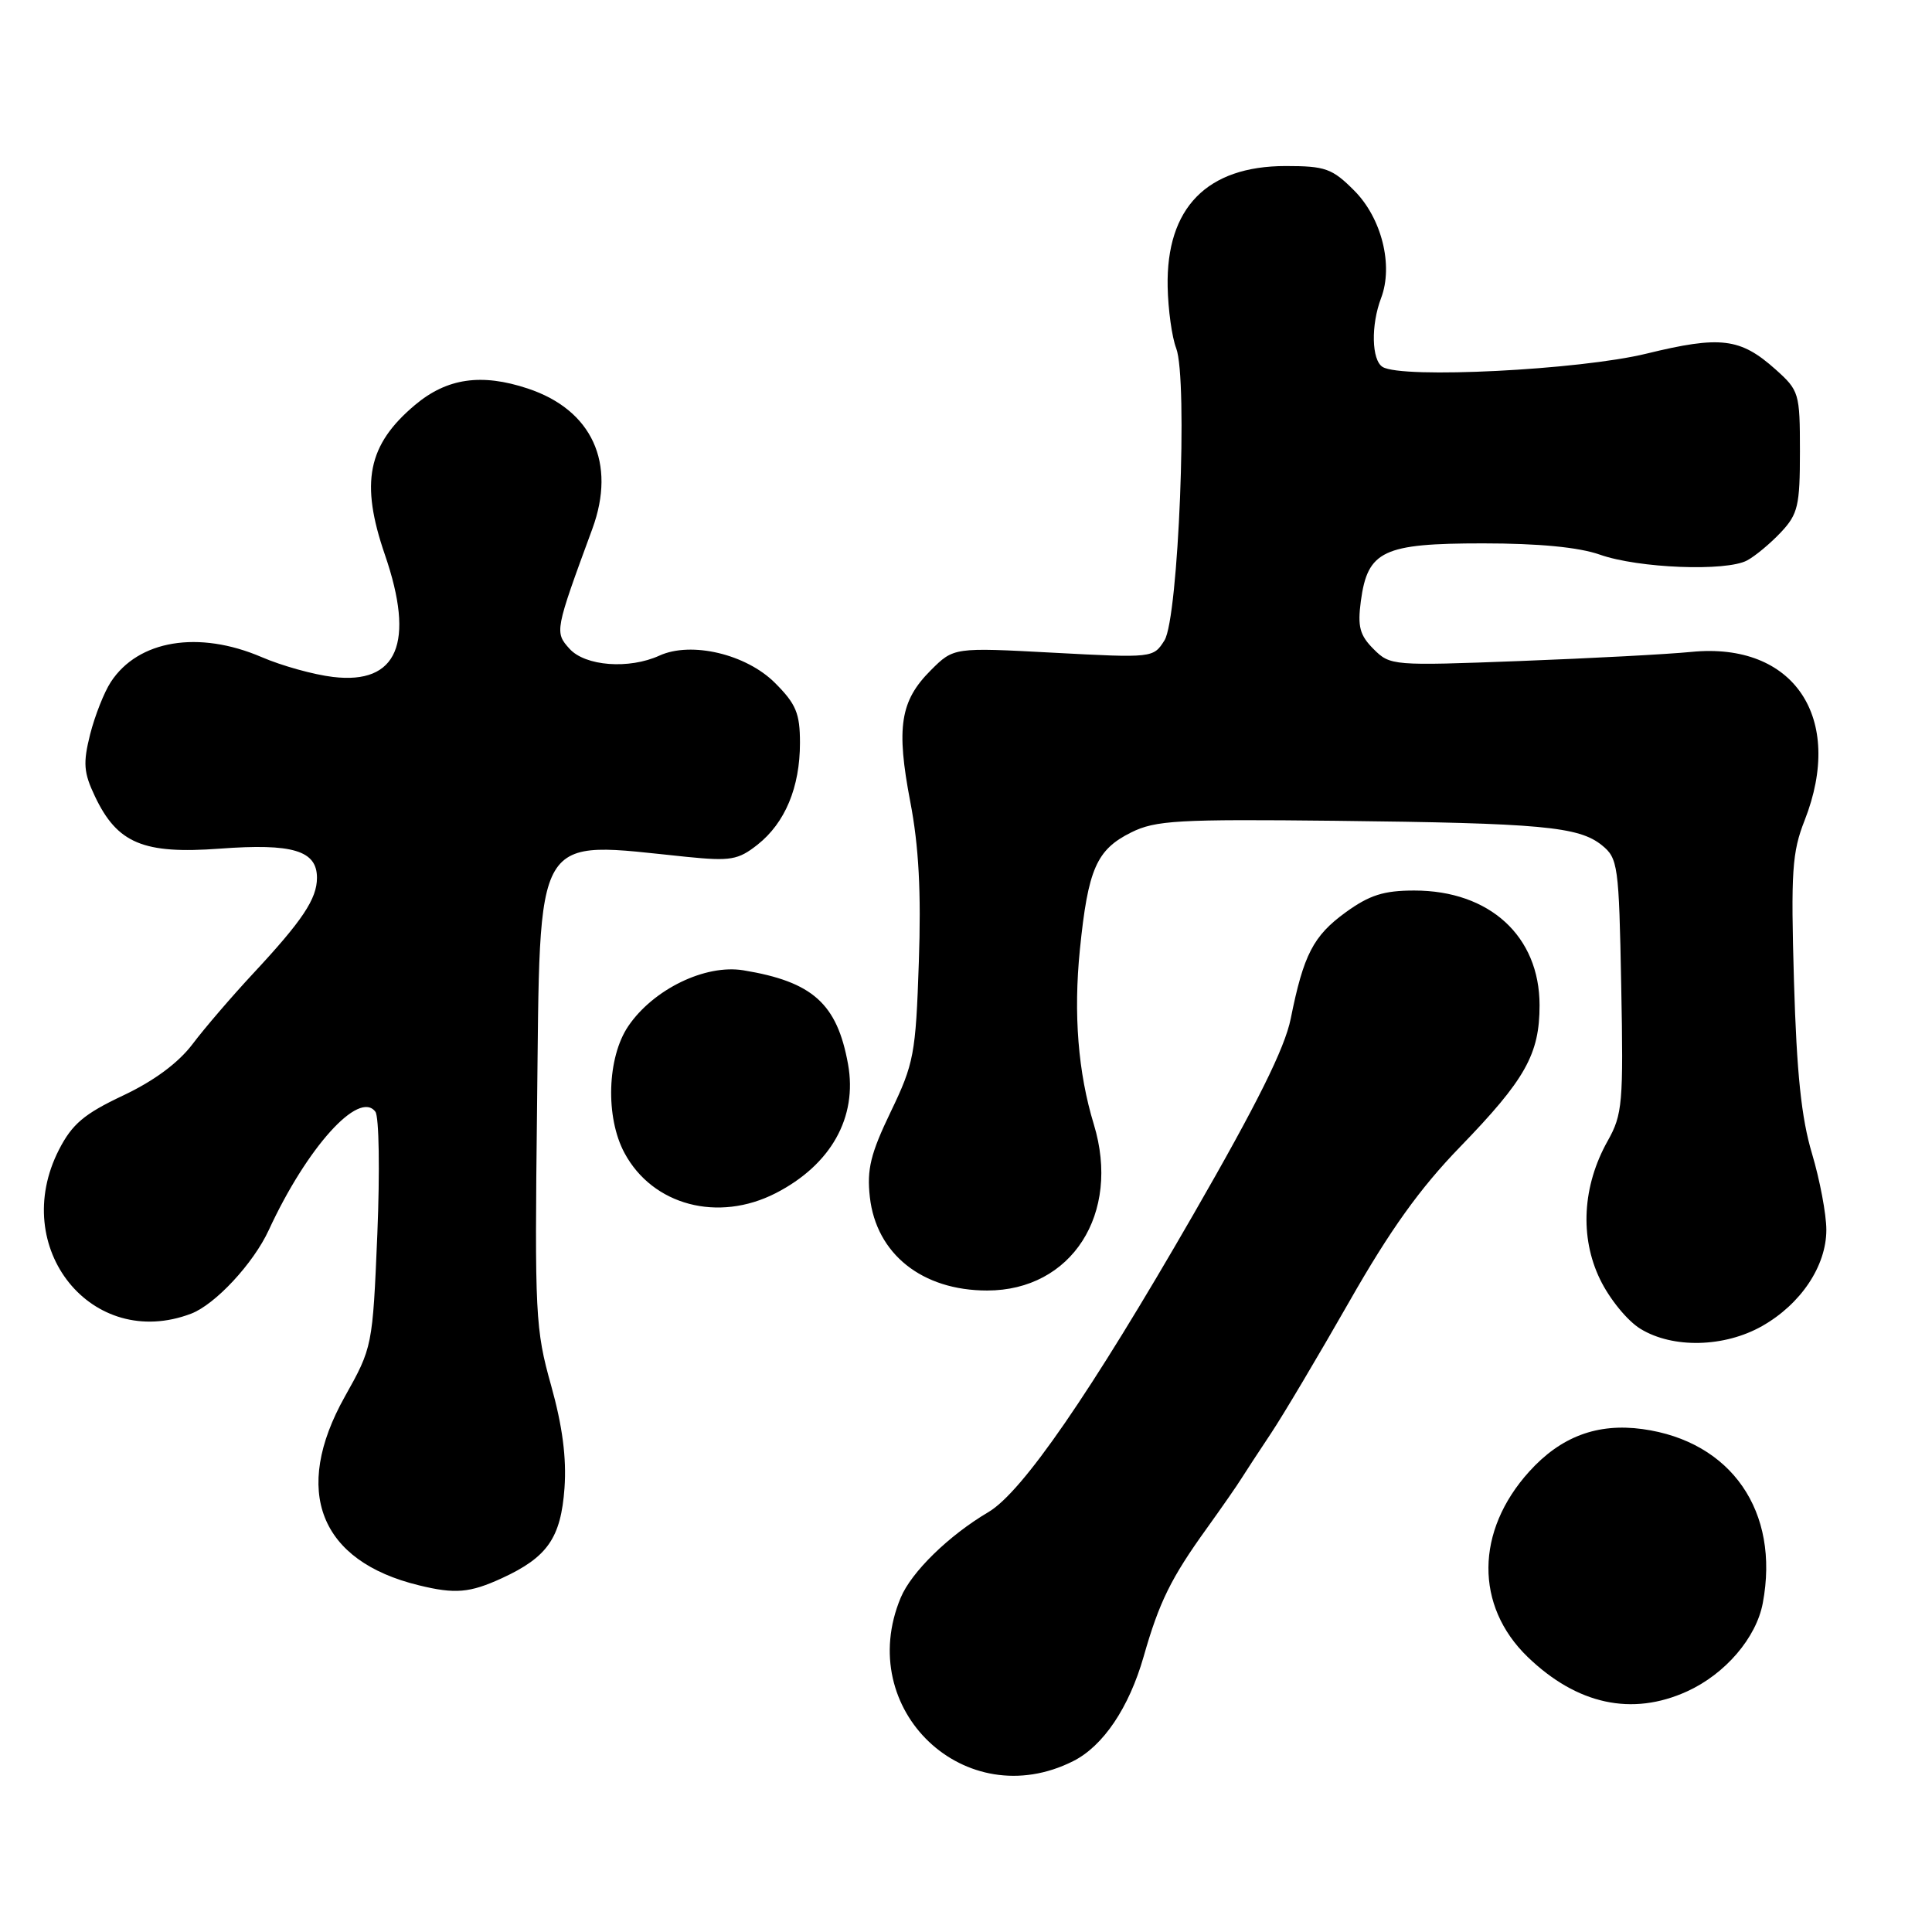 <?xml version="1.0" encoding="UTF-8" standalone="no"?>
<!DOCTYPE svg PUBLIC "-//W3C//DTD SVG 1.1//EN" "http://www.w3.org/Graphics/SVG/1.1/DTD/svg11.dtd" >
<svg xmlns="http://www.w3.org/2000/svg" xmlns:xlink="http://www.w3.org/1999/xlink" version="1.1" viewBox="0 0 256 256">
 <g >
 <path fill="currentColor"
d=" M 142.20 233.36 C 146.18 231.36 149.60 226.28 151.54 219.50 C 153.60 212.27 155.17 209.09 159.91 202.51 C 161.89 199.75 163.96 196.78 164.50 195.90 C 165.05 195.02 166.82 192.32 168.43 189.90 C 170.04 187.48 174.69 179.65 178.77 172.50 C 184.18 163.00 188.13 157.48 193.44 152.00 C 202.12 143.04 204.00 139.69 204.00 133.20 C 204.00 124.06 197.39 118.00 187.40 118.00 C 183.36 118.00 181.47 118.60 178.32 120.88 C 174.02 124.00 172.73 126.49 171.03 134.97 C 170.24 138.90 166.58 146.25 158.10 160.97 C 144.47 184.64 135.46 197.71 130.97 200.36 C 125.72 203.46 120.78 208.28 119.35 211.70 C 113.15 226.55 127.92 240.55 142.20 233.36 Z  M 223.54 224.12 C 228.60 221.82 232.72 217.02 233.58 212.41 C 235.86 200.29 229.42 190.98 217.64 189.36 C 211.65 188.54 206.81 190.36 202.62 195.00 C 195.50 202.88 195.42 212.78 202.42 219.55 C 208.96 225.86 216.24 227.44 223.54 224.12 Z  M 66.50 209.12 C 72.54 206.34 74.32 203.79 74.80 197.16 C 75.08 193.17 74.53 188.96 73.02 183.56 C 70.94 176.17 70.84 174.12 71.16 146.94 C 71.60 109.45 70.41 111.45 91.00 113.54 C 96.80 114.12 97.81 113.95 100.37 111.93 C 104.03 109.04 106.00 104.32 106.00 98.43 C 106.00 94.52 105.48 93.28 102.69 90.49 C 98.87 86.67 91.59 84.95 87.38 86.87 C 83.35 88.71 77.55 88.27 75.47 85.97 C 73.48 83.77 73.52 83.58 78.49 70.07 C 81.69 61.35 78.45 54.31 69.93 51.48 C 63.79 49.44 59.22 50.10 54.99 53.66 C 48.71 58.94 47.71 63.94 51.00 73.50 C 55.02 85.19 52.68 90.72 44.13 89.70 C 41.58 89.40 37.33 88.22 34.67 87.07 C 26.32 83.49 18.32 84.81 14.69 90.36 C 13.80 91.71 12.57 94.84 11.94 97.31 C 10.99 101.12 11.08 102.37 12.58 105.52 C 15.54 111.76 19.00 113.20 29.13 112.45 C 38.78 111.73 42.00 112.70 42.00 116.31 C 42.00 119.10 40.08 121.98 33.54 129.00 C 30.72 132.03 27.11 136.23 25.52 138.34 C 23.64 140.83 20.41 143.23 16.29 145.17 C 11.14 147.60 9.56 148.95 7.82 152.33 C 1.15 165.35 12.19 179.06 25.32 174.07 C 28.52 172.85 33.57 167.42 35.61 163.00 C 40.66 152.06 47.57 144.39 49.74 147.31 C 50.23 147.97 50.34 155.19 50.00 163.50 C 49.37 178.44 49.35 178.53 45.68 185.08 C 38.69 197.57 42.34 206.86 55.50 210.06 C 60.31 211.24 62.25 211.07 66.50 209.12 Z  M 233.47 175.72 C 238.63 172.80 242.00 167.75 242.00 162.96 C 242.00 160.90 241.14 156.35 240.10 152.86 C 238.69 148.15 238.07 142.22 237.71 130.00 C 237.29 115.49 237.46 112.92 239.12 108.71 C 244.46 95.11 237.70 85.04 224.12 86.38 C 221.03 86.69 210.79 87.23 201.37 87.59 C 184.55 88.23 184.21 88.21 182.01 86.01 C 180.17 84.17 179.87 83.03 180.32 79.64 C 181.22 72.97 183.26 72.00 196.49 72.00 C 203.91 72.00 209.19 72.51 211.98 73.49 C 217.09 75.30 228.73 75.75 231.50 74.26 C 232.60 73.67 234.62 71.98 236.00 70.51 C 238.24 68.12 238.50 66.99 238.50 59.84 C 238.50 52.08 238.40 51.75 235.26 48.94 C 230.60 44.78 227.98 44.46 218.16 46.86 C 209.32 49.02 185.76 50.21 183.20 48.62 C 181.74 47.72 181.64 43.08 183.00 39.50 C 184.65 35.17 183.08 28.90 179.44 25.25 C 176.52 22.32 175.62 22.00 170.35 22.00 C 159.92 22.01 154.51 27.54 154.72 38.00 C 154.78 41.02 155.29 44.69 155.85 46.14 C 157.42 50.22 156.16 81.88 154.30 84.85 C 152.83 87.18 152.75 87.19 139.60 86.49 C 126.37 85.78 126.37 85.78 123.32 88.83 C 119.28 92.87 118.73 96.39 120.62 106.26 C 121.75 112.15 122.07 118.21 121.75 127.50 C 121.34 139.68 121.10 140.93 118.03 147.31 C 115.35 152.88 114.85 154.94 115.26 158.62 C 116.11 166.16 122.19 171.00 130.80 171.00 C 142.00 171.00 148.54 160.83 144.94 148.99 C 142.85 142.14 142.23 134.37 143.09 125.83 C 144.17 115.14 145.29 112.59 149.89 110.30 C 153.11 108.70 156.05 108.53 177.00 108.76 C 204.23 109.07 209.19 109.52 212.26 112.00 C 214.39 113.73 214.52 114.61 214.82 130.61 C 215.12 146.18 214.99 147.68 213.03 151.17 C 209.68 157.13 209.30 163.92 212.01 169.51 C 213.27 172.12 215.65 175.04 217.39 176.09 C 221.67 178.70 228.48 178.54 233.47 175.72 Z  M 102.79 158.10 C 110.11 154.34 113.64 148.05 112.37 141.01 C 110.92 132.98 107.68 130.08 98.50 128.57 C 93.45 127.74 86.56 131.09 83.25 135.97 C 80.44 140.12 80.20 148.05 82.75 152.78 C 86.48 159.72 95.15 162.01 102.79 158.10 Z "/>
</g>
</svg>
